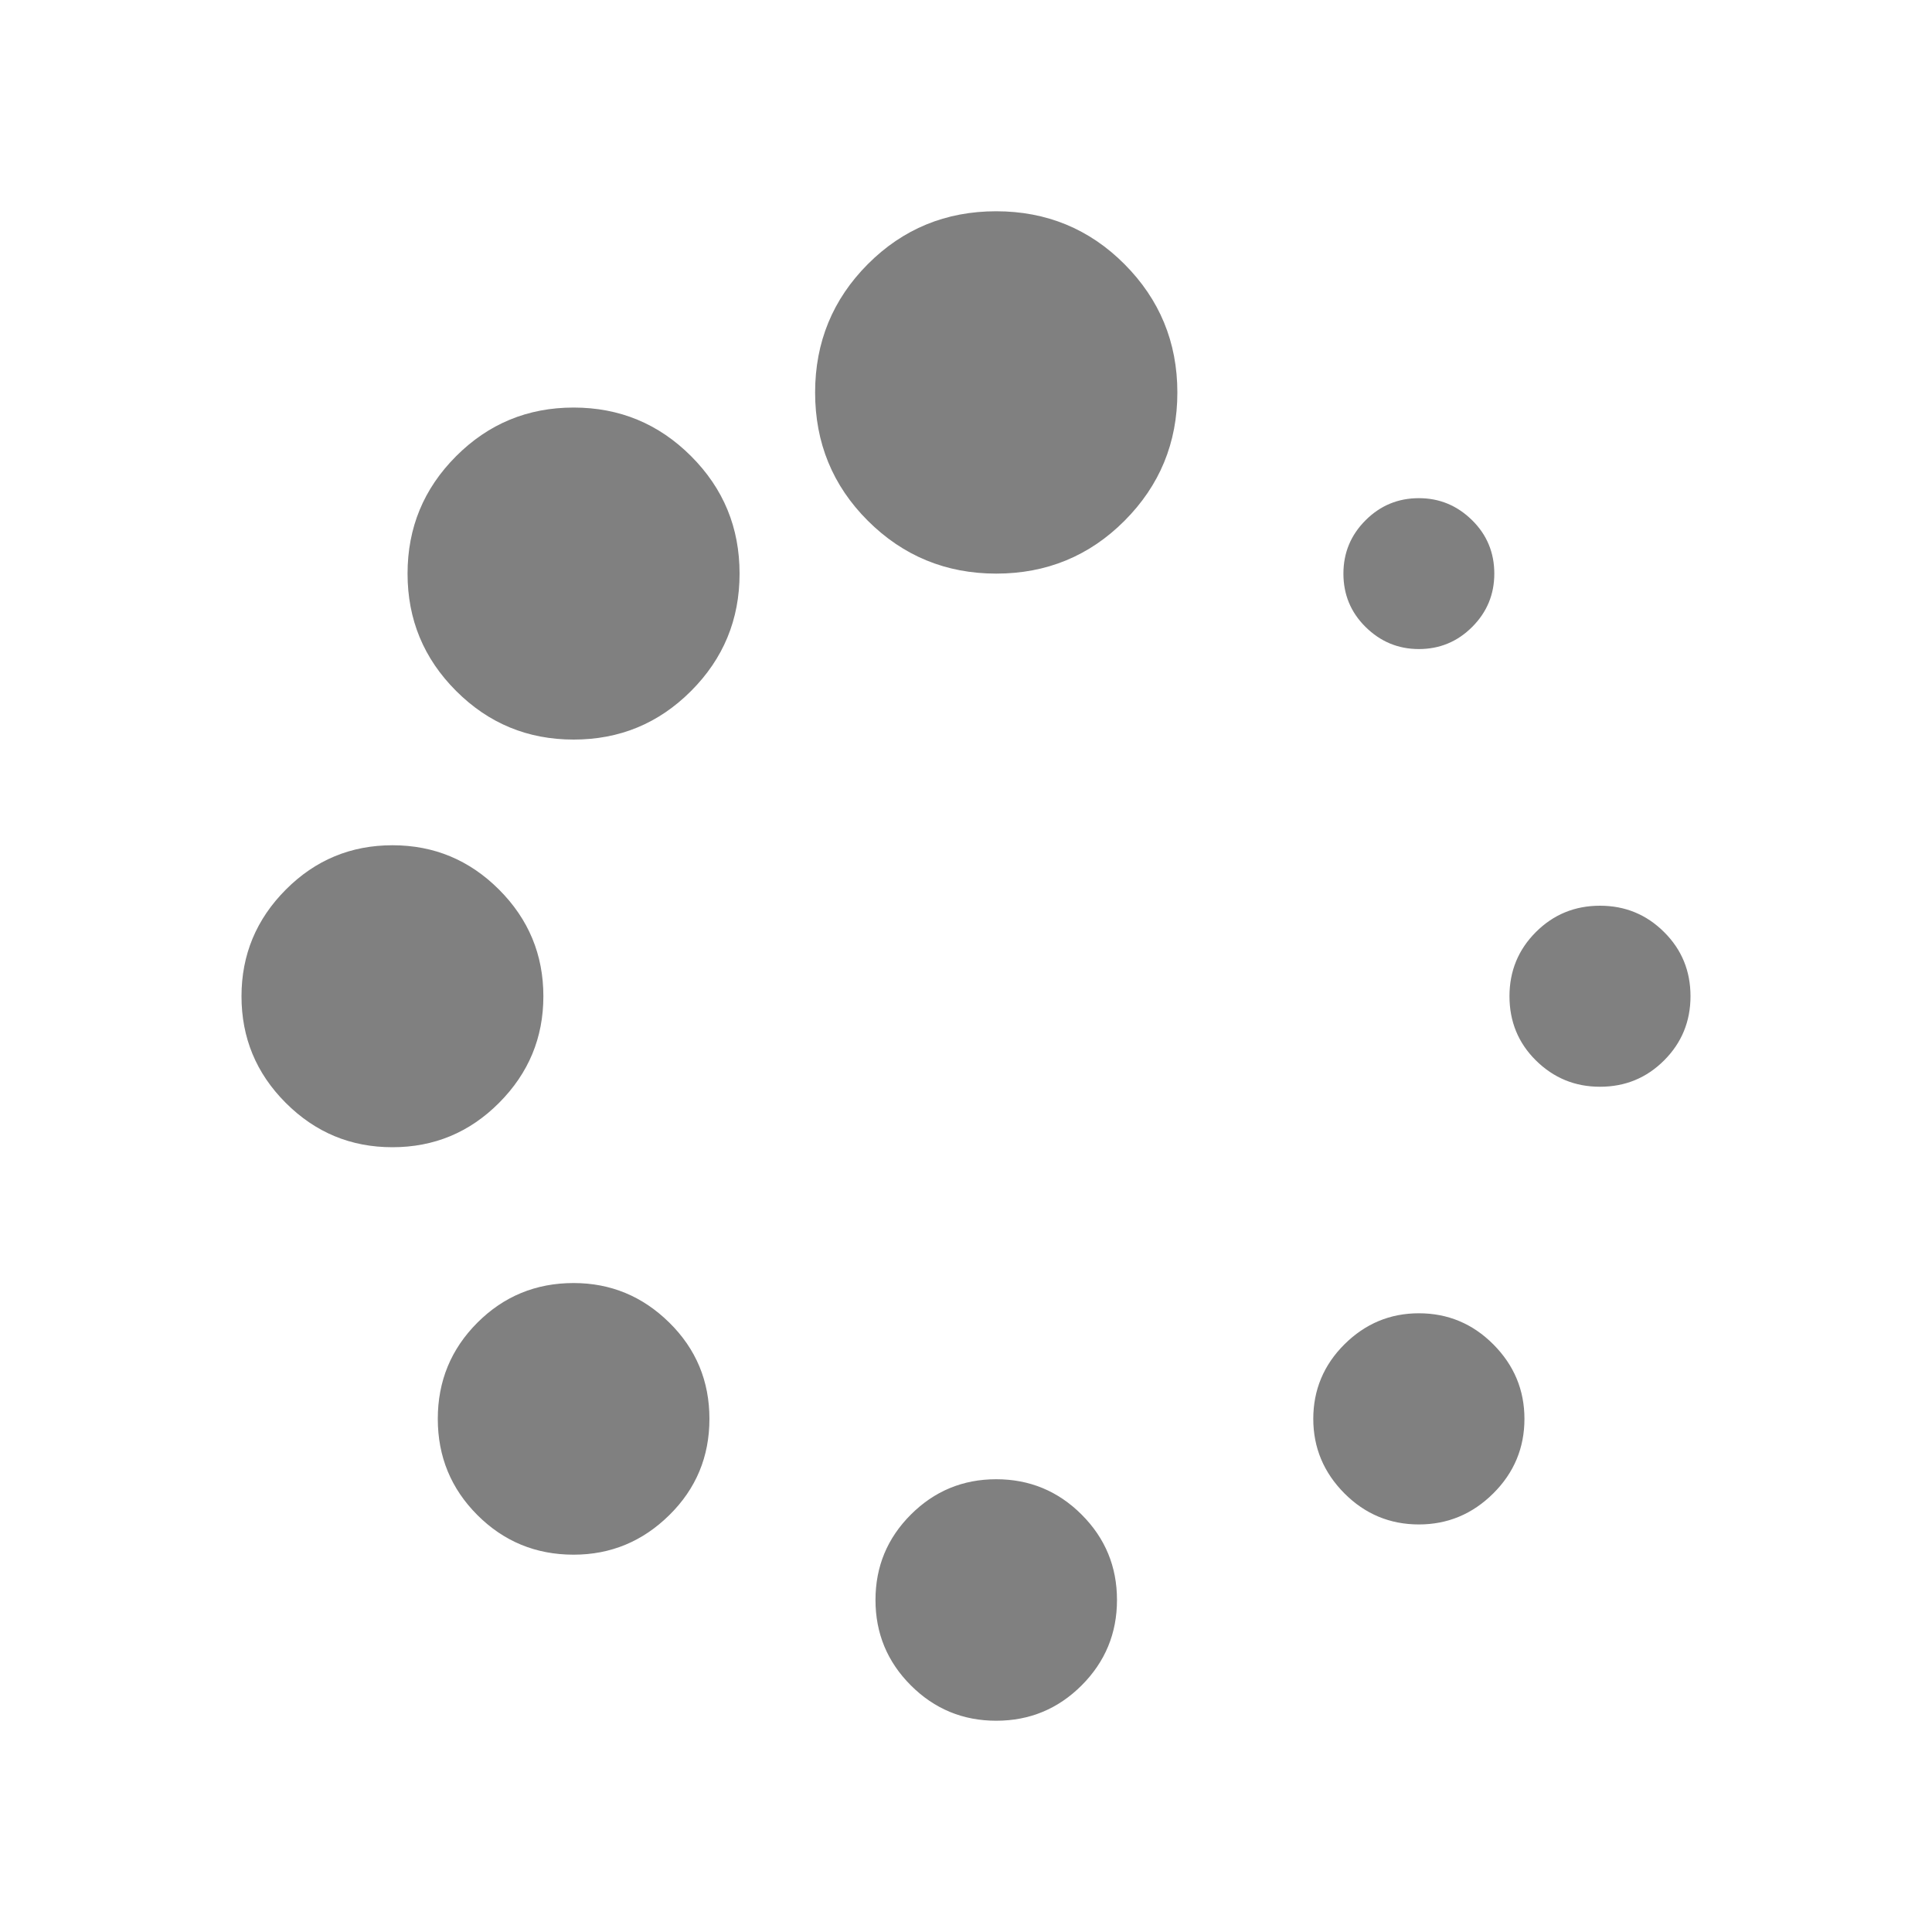<?xml version="1.0" encoding="utf-8"?>
<!-- Generator: Adobe Illustrator 16.0.0, SVG Export Plug-In . SVG Version: 6.00 Build 0)  -->
<svg version="1.2" baseProfile="tiny" id="Capa_1" xmlns="http://www.w3.org/2000/svg" xmlns:xlink="http://www.w3.org/1999/xlink"
	 x="0px" y="0px" width="20px" height="20px" viewBox="0 0 20 20" xml:space="preserve">
<path fill="#808080" d="M7.344,14.688c0,0.391-0.138,0.723-0.415,0.996s-0.607,0.41-0.991,0.41c-0.391,0-0.723-0.137-0.996-0.41
	s-0.41-0.605-0.41-0.996s0.137-0.723,0.41-0.996s0.605-0.41,0.996-0.41c0.384,0,0.714,0.137,0.991,0.41S7.344,14.297,7.344,14.688z
	 M11.563,16.563c0,0.345-0.122,0.64-0.366,0.884s-0.539,0.366-0.884,0.366s-0.64-0.122-0.884-0.366s-0.366-0.539-0.366-0.884
	c0-0.346,0.122-0.64,0.366-0.884s0.539-0.366,0.884-0.366s0.64,0.122,0.884,0.366S11.563,16.217,11.563,16.563z M5.625,10.313
	c0,0.43-0.153,0.797-0.459,1.104s-0.674,0.459-1.104,0.459s-0.797-0.152-1.104-0.459S2.5,10.742,2.5,10.313s0.153-0.797,0.459-1.104
	S3.633,8.75,4.063,8.75S4.86,8.903,5.166,9.209S5.625,9.883,5.625,10.313z M15.781,14.688c0,0.299-0.107,0.557-0.322,0.771
	s-0.472,0.322-0.771,0.322s-0.557-0.107-0.771-0.322s-0.322-0.473-0.322-0.771s0.107-0.557,0.322-0.771s0.472-0.322,0.771-0.322
	s0.557,0.107,0.771,0.322S15.781,14.389,15.781,14.688z M7.656,5.938c0,0.475-0.167,0.88-0.503,1.216S6.413,7.656,5.938,7.656
	s-0.88-0.167-1.216-0.503S4.219,6.413,4.219,5.938s0.167-0.88,0.503-1.216s0.741-0.503,1.216-0.503s0.88,0.167,1.216,0.503
	S7.656,5.462,7.656,5.938z M12.188,4.063c0,0.521-0.183,0.963-0.547,1.328s-0.808,0.547-1.328,0.547S9.349,5.755,8.984,5.391
	S8.438,4.583,8.438,4.063S8.62,3.099,8.984,2.734s0.808-0.547,1.328-0.547s0.964,0.182,1.328,0.547S12.188,3.542,12.188,4.063z
	 M17.5,10.313c0,0.26-0.091,0.482-0.273,0.664s-0.403,0.273-0.664,0.273s-0.481-0.092-0.664-0.273s-0.273-0.404-0.273-0.664
	c0-0.26,0.091-0.482,0.273-0.664s0.403-0.273,0.664-0.273s0.481,0.091,0.664,0.273S17.5,10.052,17.5,10.313z M15.469,5.938
	c0,0.215-0.076,0.399-0.229,0.552s-0.337,0.229-0.552,0.229s-0.398-0.077-0.552-0.229s-0.229-0.337-0.229-0.552
	s0.076-0.399,0.229-0.552s0.337-0.229,0.552-0.229s0.398,0.077,0.552,0.229S15.469,5.723,15.469,5.938z"/>
</svg>
